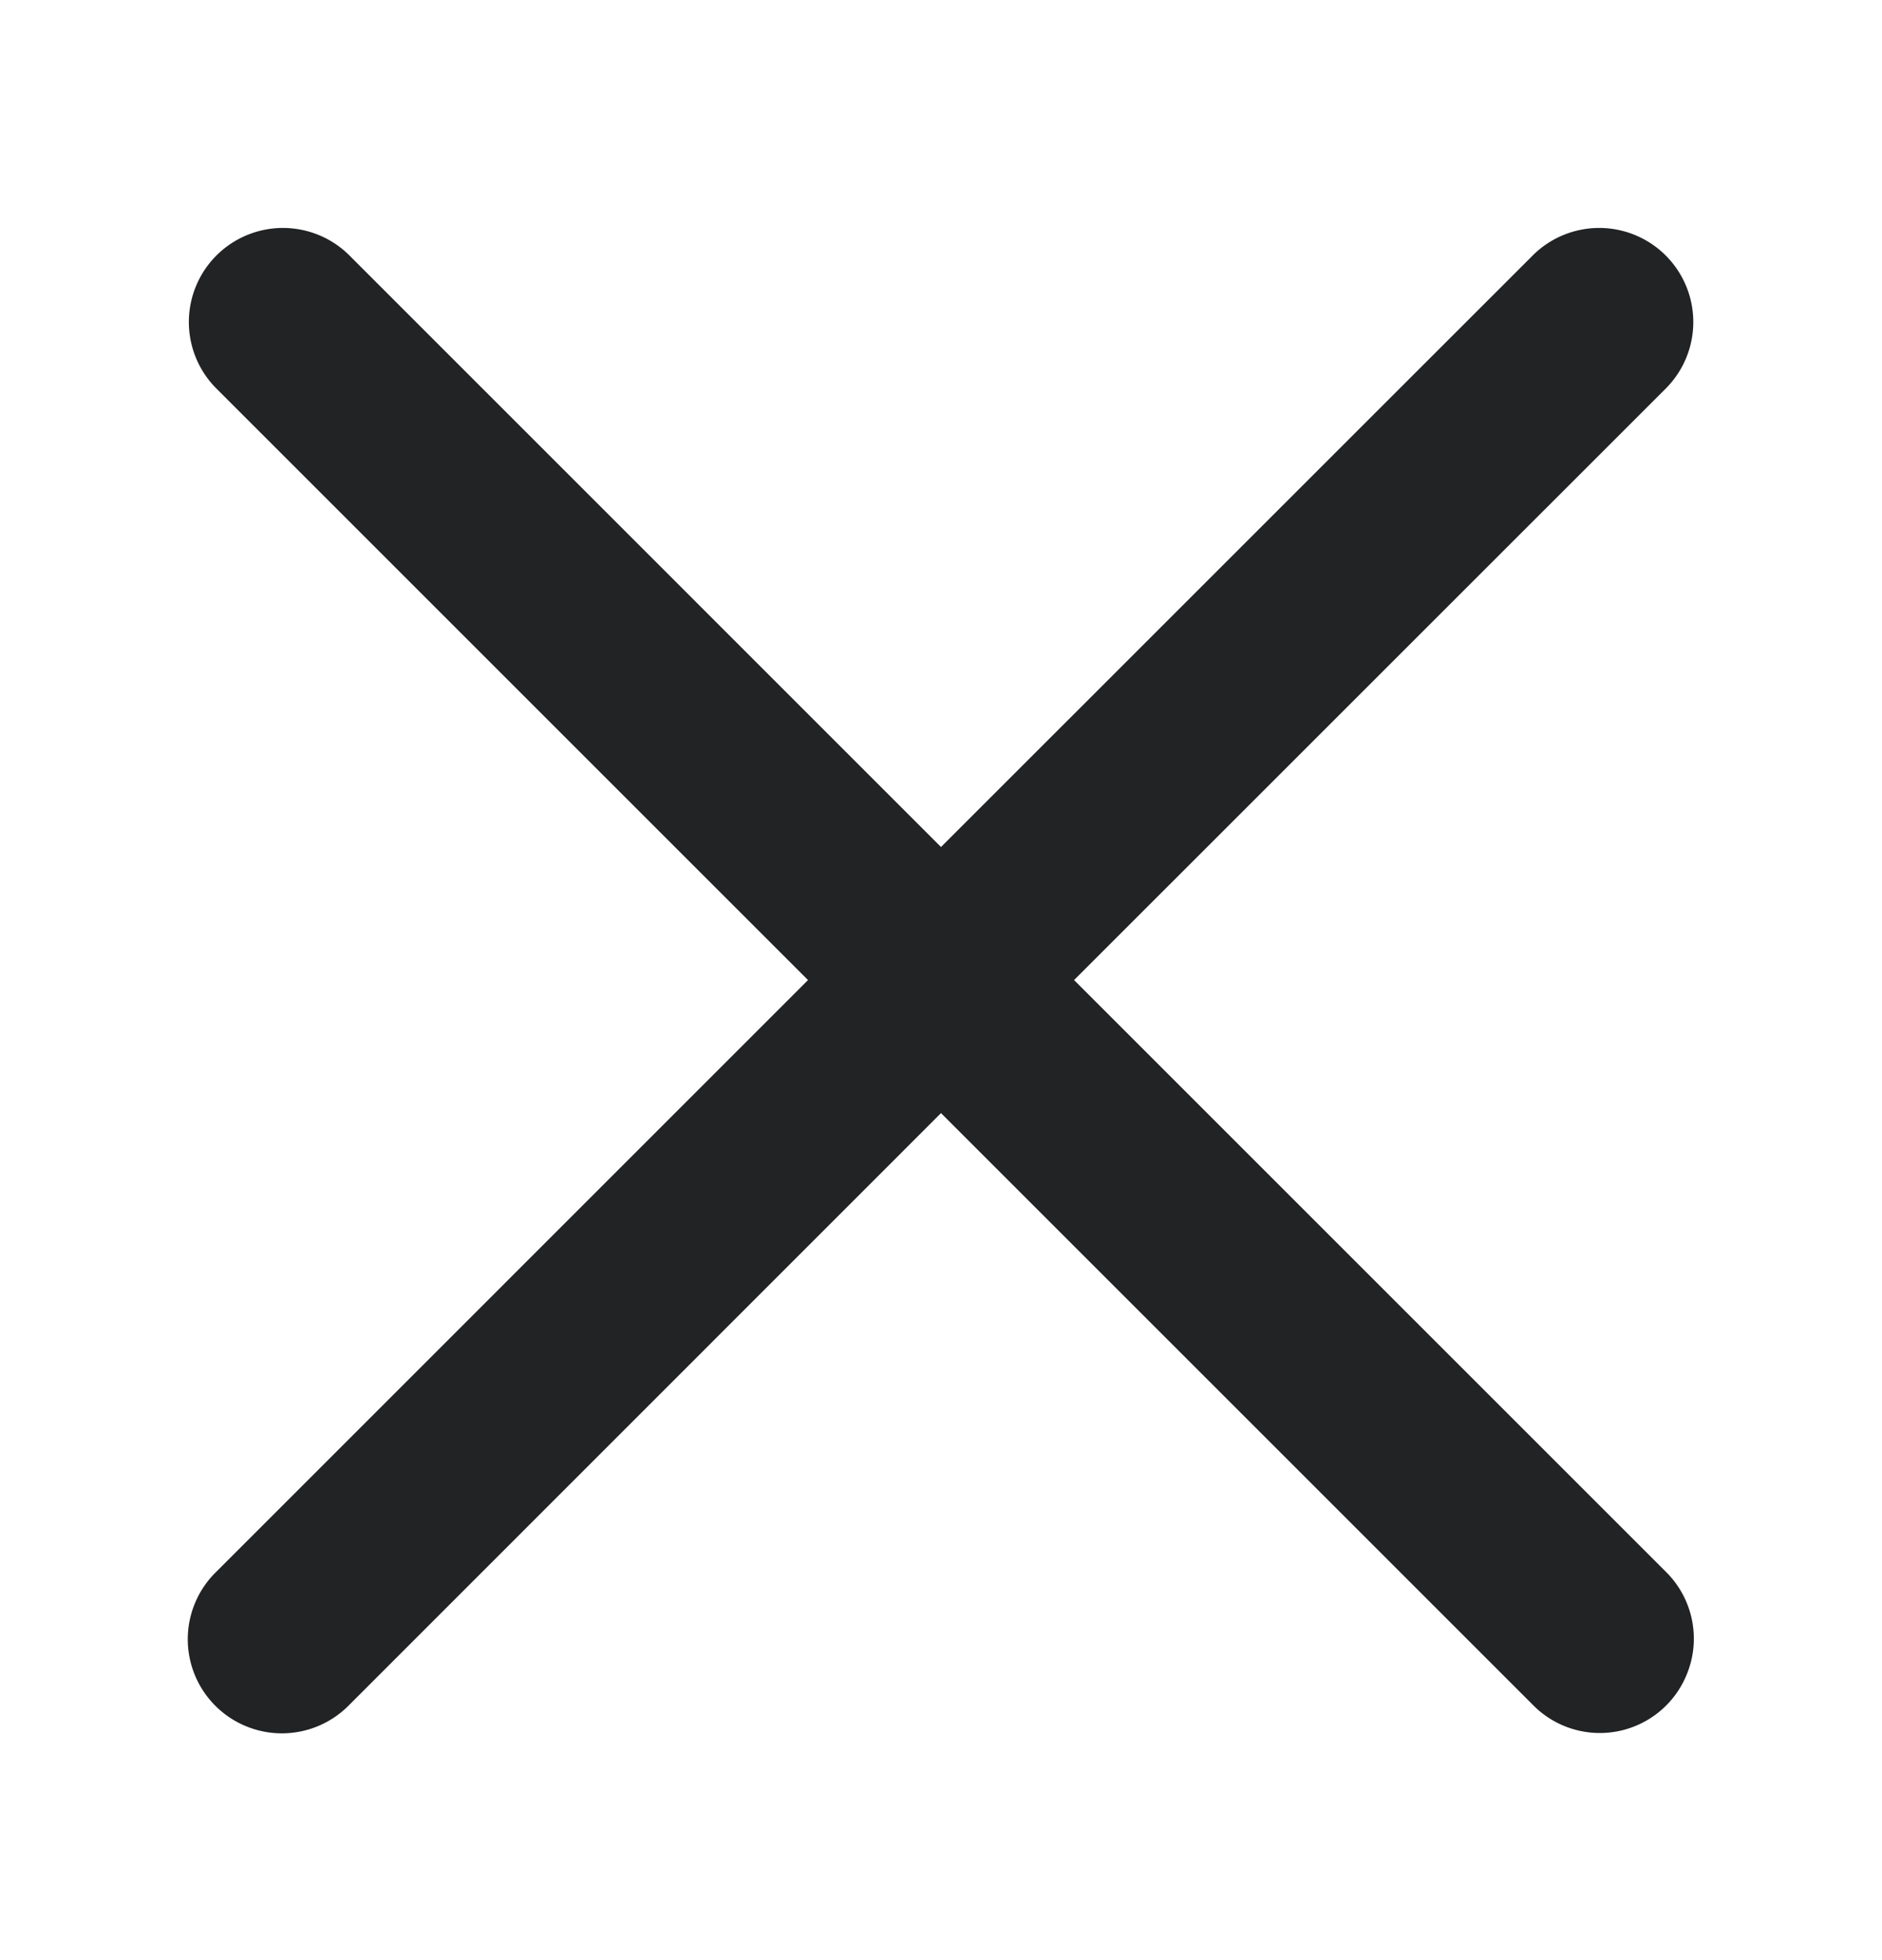 <svg width="24" height="25" fill="none" xmlns="http://www.w3.org/2000/svg"><path d="m13.697 12.5 7.552-7.551a1.2 1.2 0 0 0-1.697-1.697L12 10.803 4.45 3.252a1.2 1.2 0 0 0-1.697 1.697l7.551 7.551-7.551 7.552a1.2 1.2 0 1 0 1.697 1.697L12 14.197l7.552 7.552a1.196 1.196 0 0 0 1.957-.39 1.198 1.198 0 0 0-.26-1.307L13.697 12.5z" fill="#222325"/></svg>
